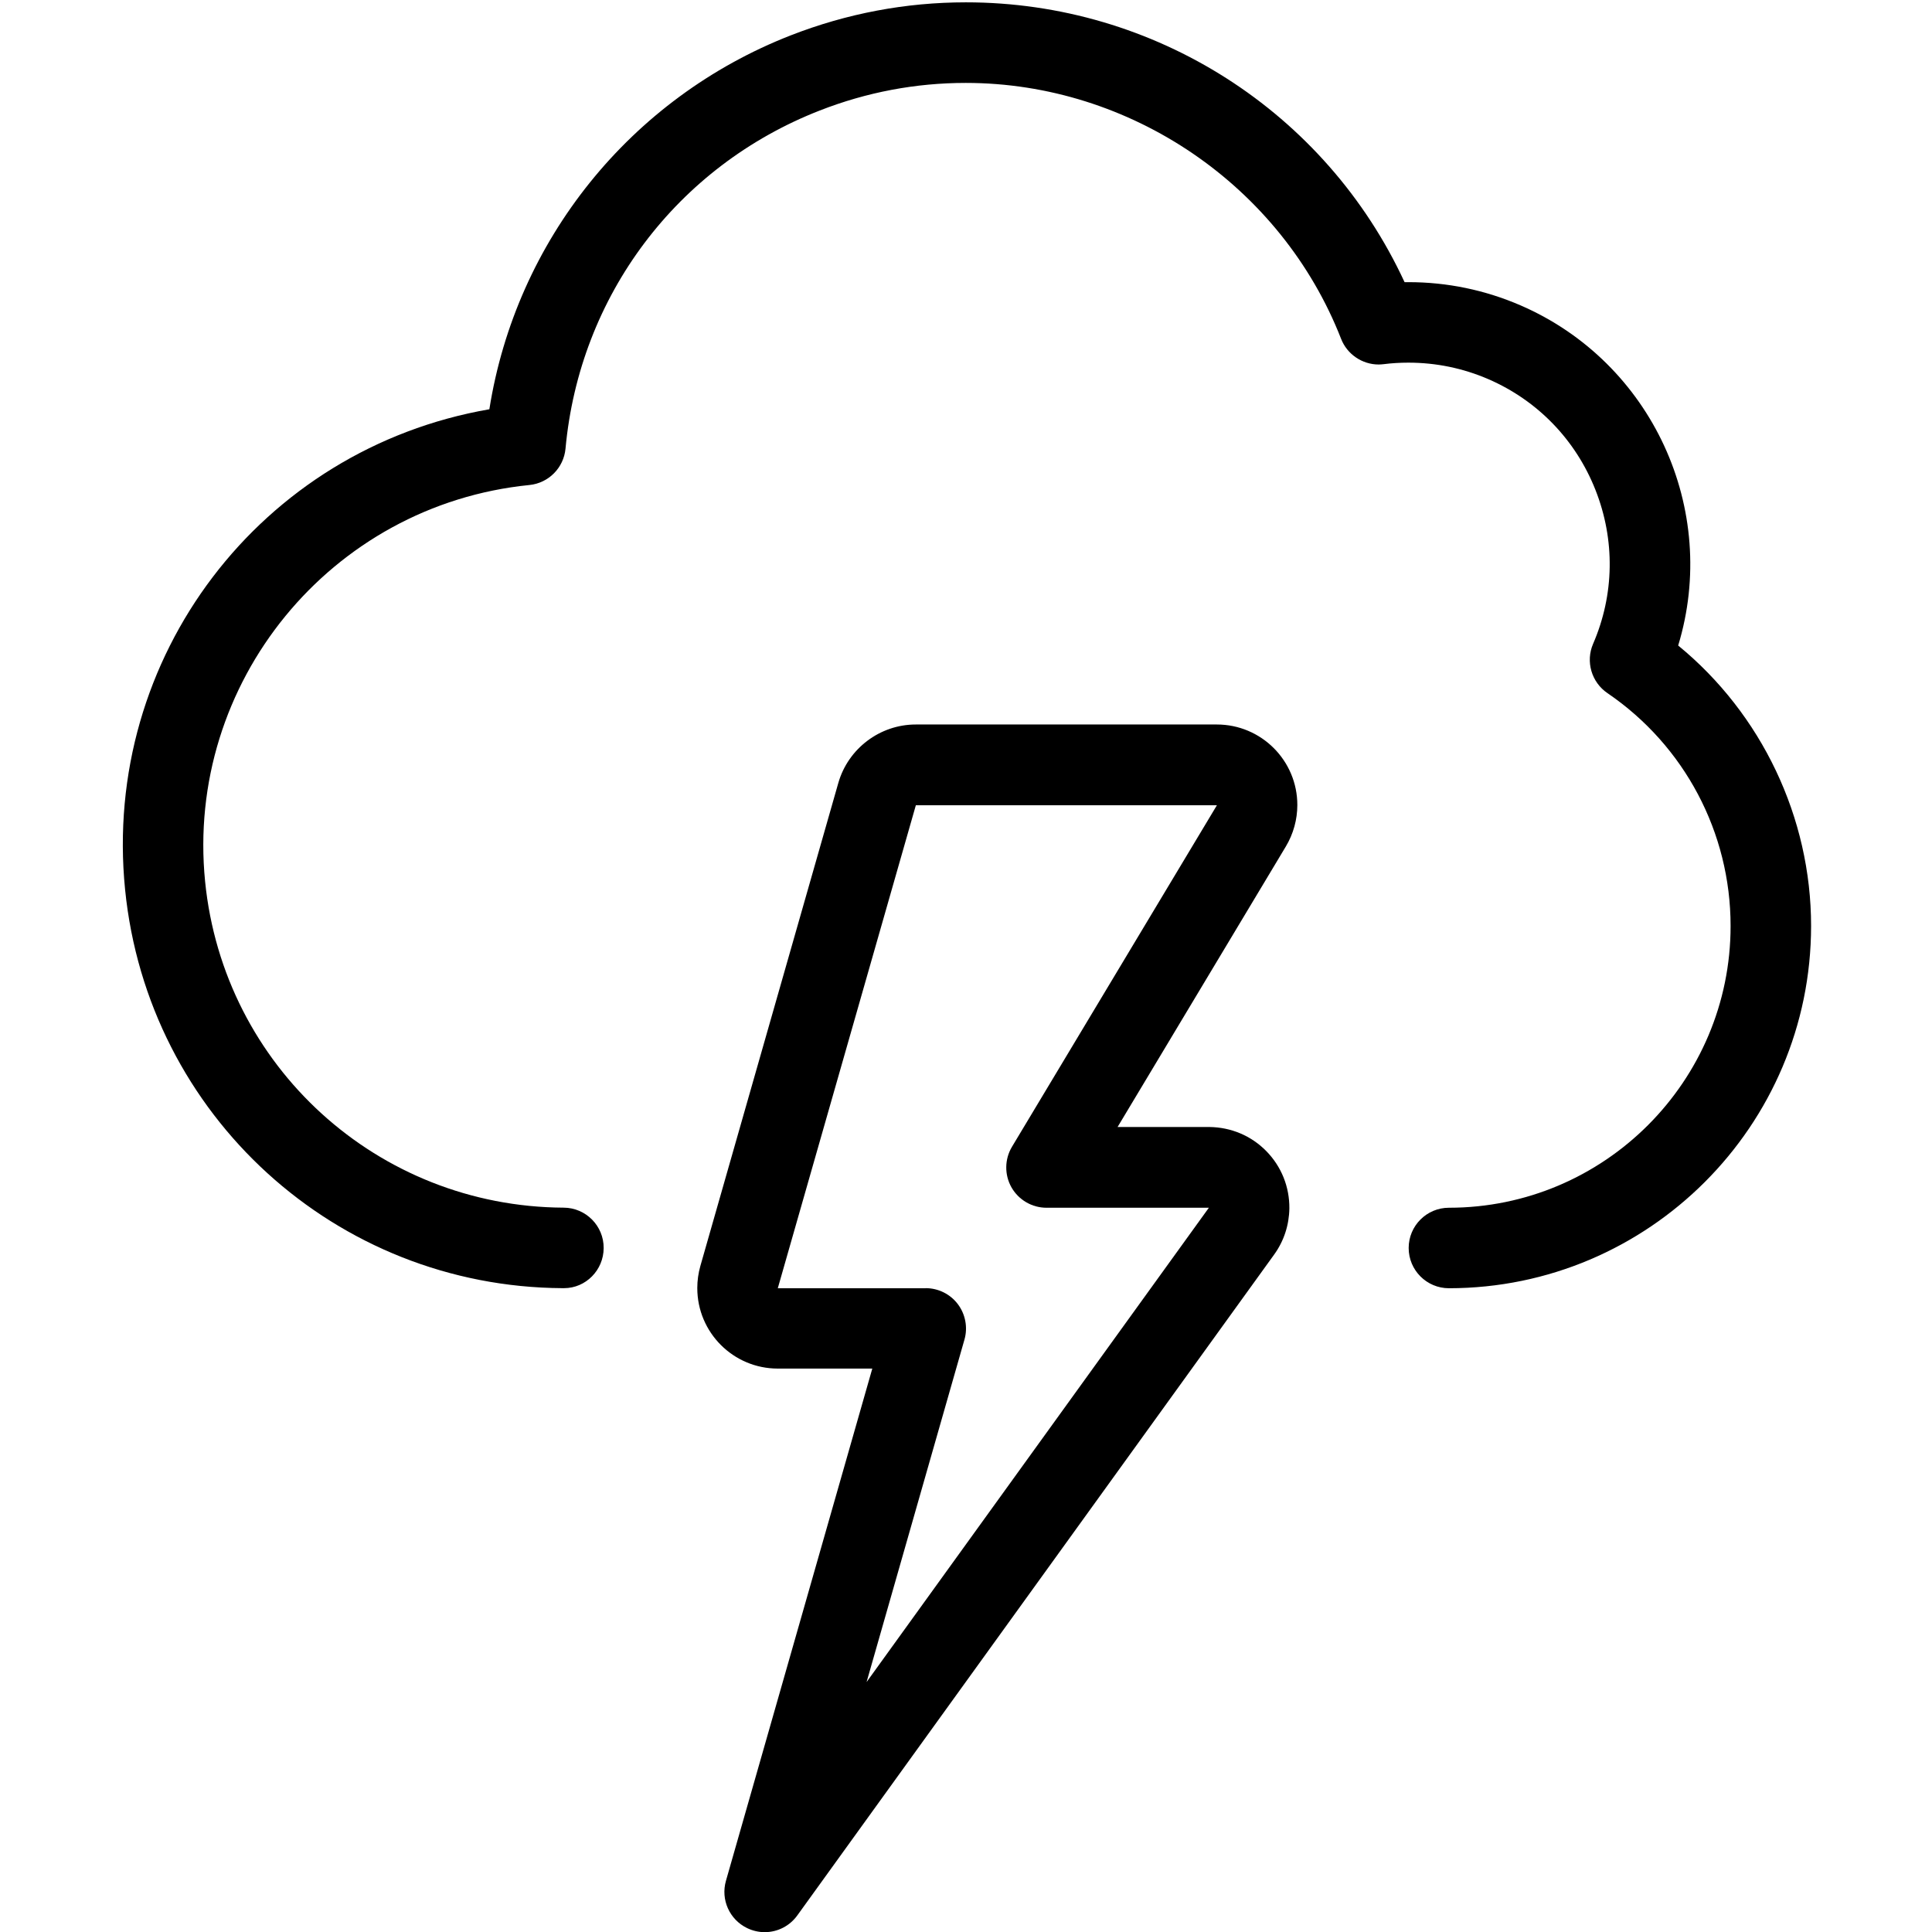 <?xml version="1.0" encoding="utf-8"?>
<!-- Generator: Adobe Illustrator 22.1.0, SVG Export Plug-In . SVG Version: 6.00 Build 0)  -->
<svg version="1.1" id="Light" xmlns="http://www.w3.org/2000/svg" xmlns:xlink="http://www.w3.org/1999/xlink" x="0px" y="0px"
	 viewBox="0 0 24 24" style="enable-background:new 0 0 24 24;" xml:space="preserve">
<g>
	<title>weather-cloud-thunder</title>
	<path d="M6.988,16.002c-2.813-0.015-5.153-2.144-5.434-4.951C1.264,8.16,3.24,5.576,6.079,5.084
		C6.411,2.986,7.831,1.218,9.821,0.44c0.699-0.273,1.432-0.411,2.177-0.411c2.349,0,4.47,1.359,5.45,3.476c0.016,0,0.031,0,0.047,0
		c0.482,0,0.951,0.097,1.393,0.288c1.637,0.709,2.472,2.539,1.959,4.226c1.037,0.849,1.651,2.137,1.651,3.483
		c0,2.481-2.018,4.5-4.499,4.501c-0.276,0-0.5-0.224-0.5-0.5s0.224-0.5,0.5-0.5c1.93,0,3.5-1.571,3.499-3.501
		c0-1.159-0.572-2.24-1.53-2.892c-0.198-0.135-0.273-0.392-0.178-0.612c0.265-0.612,0.275-1.291,0.029-1.913
		c-0.246-0.622-0.719-1.11-1.33-1.375c-0.315-0.136-0.649-0.205-0.994-0.205c-0.103,0-0.206,0.006-0.308,0.019
		c-0.021,0.002-0.041,0.004-0.061,0.004c-0.205,0-0.392-0.128-0.466-0.318c-0.743-1.902-2.617-3.18-4.663-3.18
		c-0.621,0-1.231,0.115-1.814,0.343C8.41,2.065,7.199,3.675,7.025,5.573c-0.022,0.238-0.21,0.428-0.448,0.452
		c-2.469,0.247-4.276,2.457-4.029,4.926c0.23,2.297,2.145,4.039,4.454,4.051c0.276,0.001,0.499,0.227,0.497,0.502
		c-0.001,0.274-0.222,0.498-0.492,0.498C7.004,16.003,6.991,16.002,6.988,16.002z"/>
	<path d="M9.499,24.002c-0.076,0-0.151-0.018-0.219-0.051c-0.218-0.106-0.329-0.353-0.262-0.587l1.818-6.363H9.662
		c-0.552,0-1-0.448-1-1c0-0.093,0.013-0.185,0.038-0.274l1.714-6.001c0.122-0.427,0.517-0.726,0.962-0.726h3.74c0.552,0,1,0.448,1,1
		c0,0.18-0.049,0.358-0.142,0.514l-2.091,3.486h1.139c0.271,0.003,0.522,0.109,0.709,0.3c0.187,0.191,0.288,0.443,0.286,0.71
		c-0.003,0.209-0.068,0.408-0.19,0.576l-5.921,8.206C9.811,23.925,9.66,24.002,9.499,24.002z M11.5,16.002
		c0.156,0,0.305,0.074,0.399,0.199c0.094,0.125,0.125,0.289,0.082,0.439l-1.216,4.255l4.252-5.892l-2.017,0
		c-0.18,0-0.346-0.097-0.435-0.253c-0.089-0.157-0.086-0.35,0.006-0.504l2.546-4.243l-3.74,0l-1.715,6H11.5z"/>
</g>
</svg>
